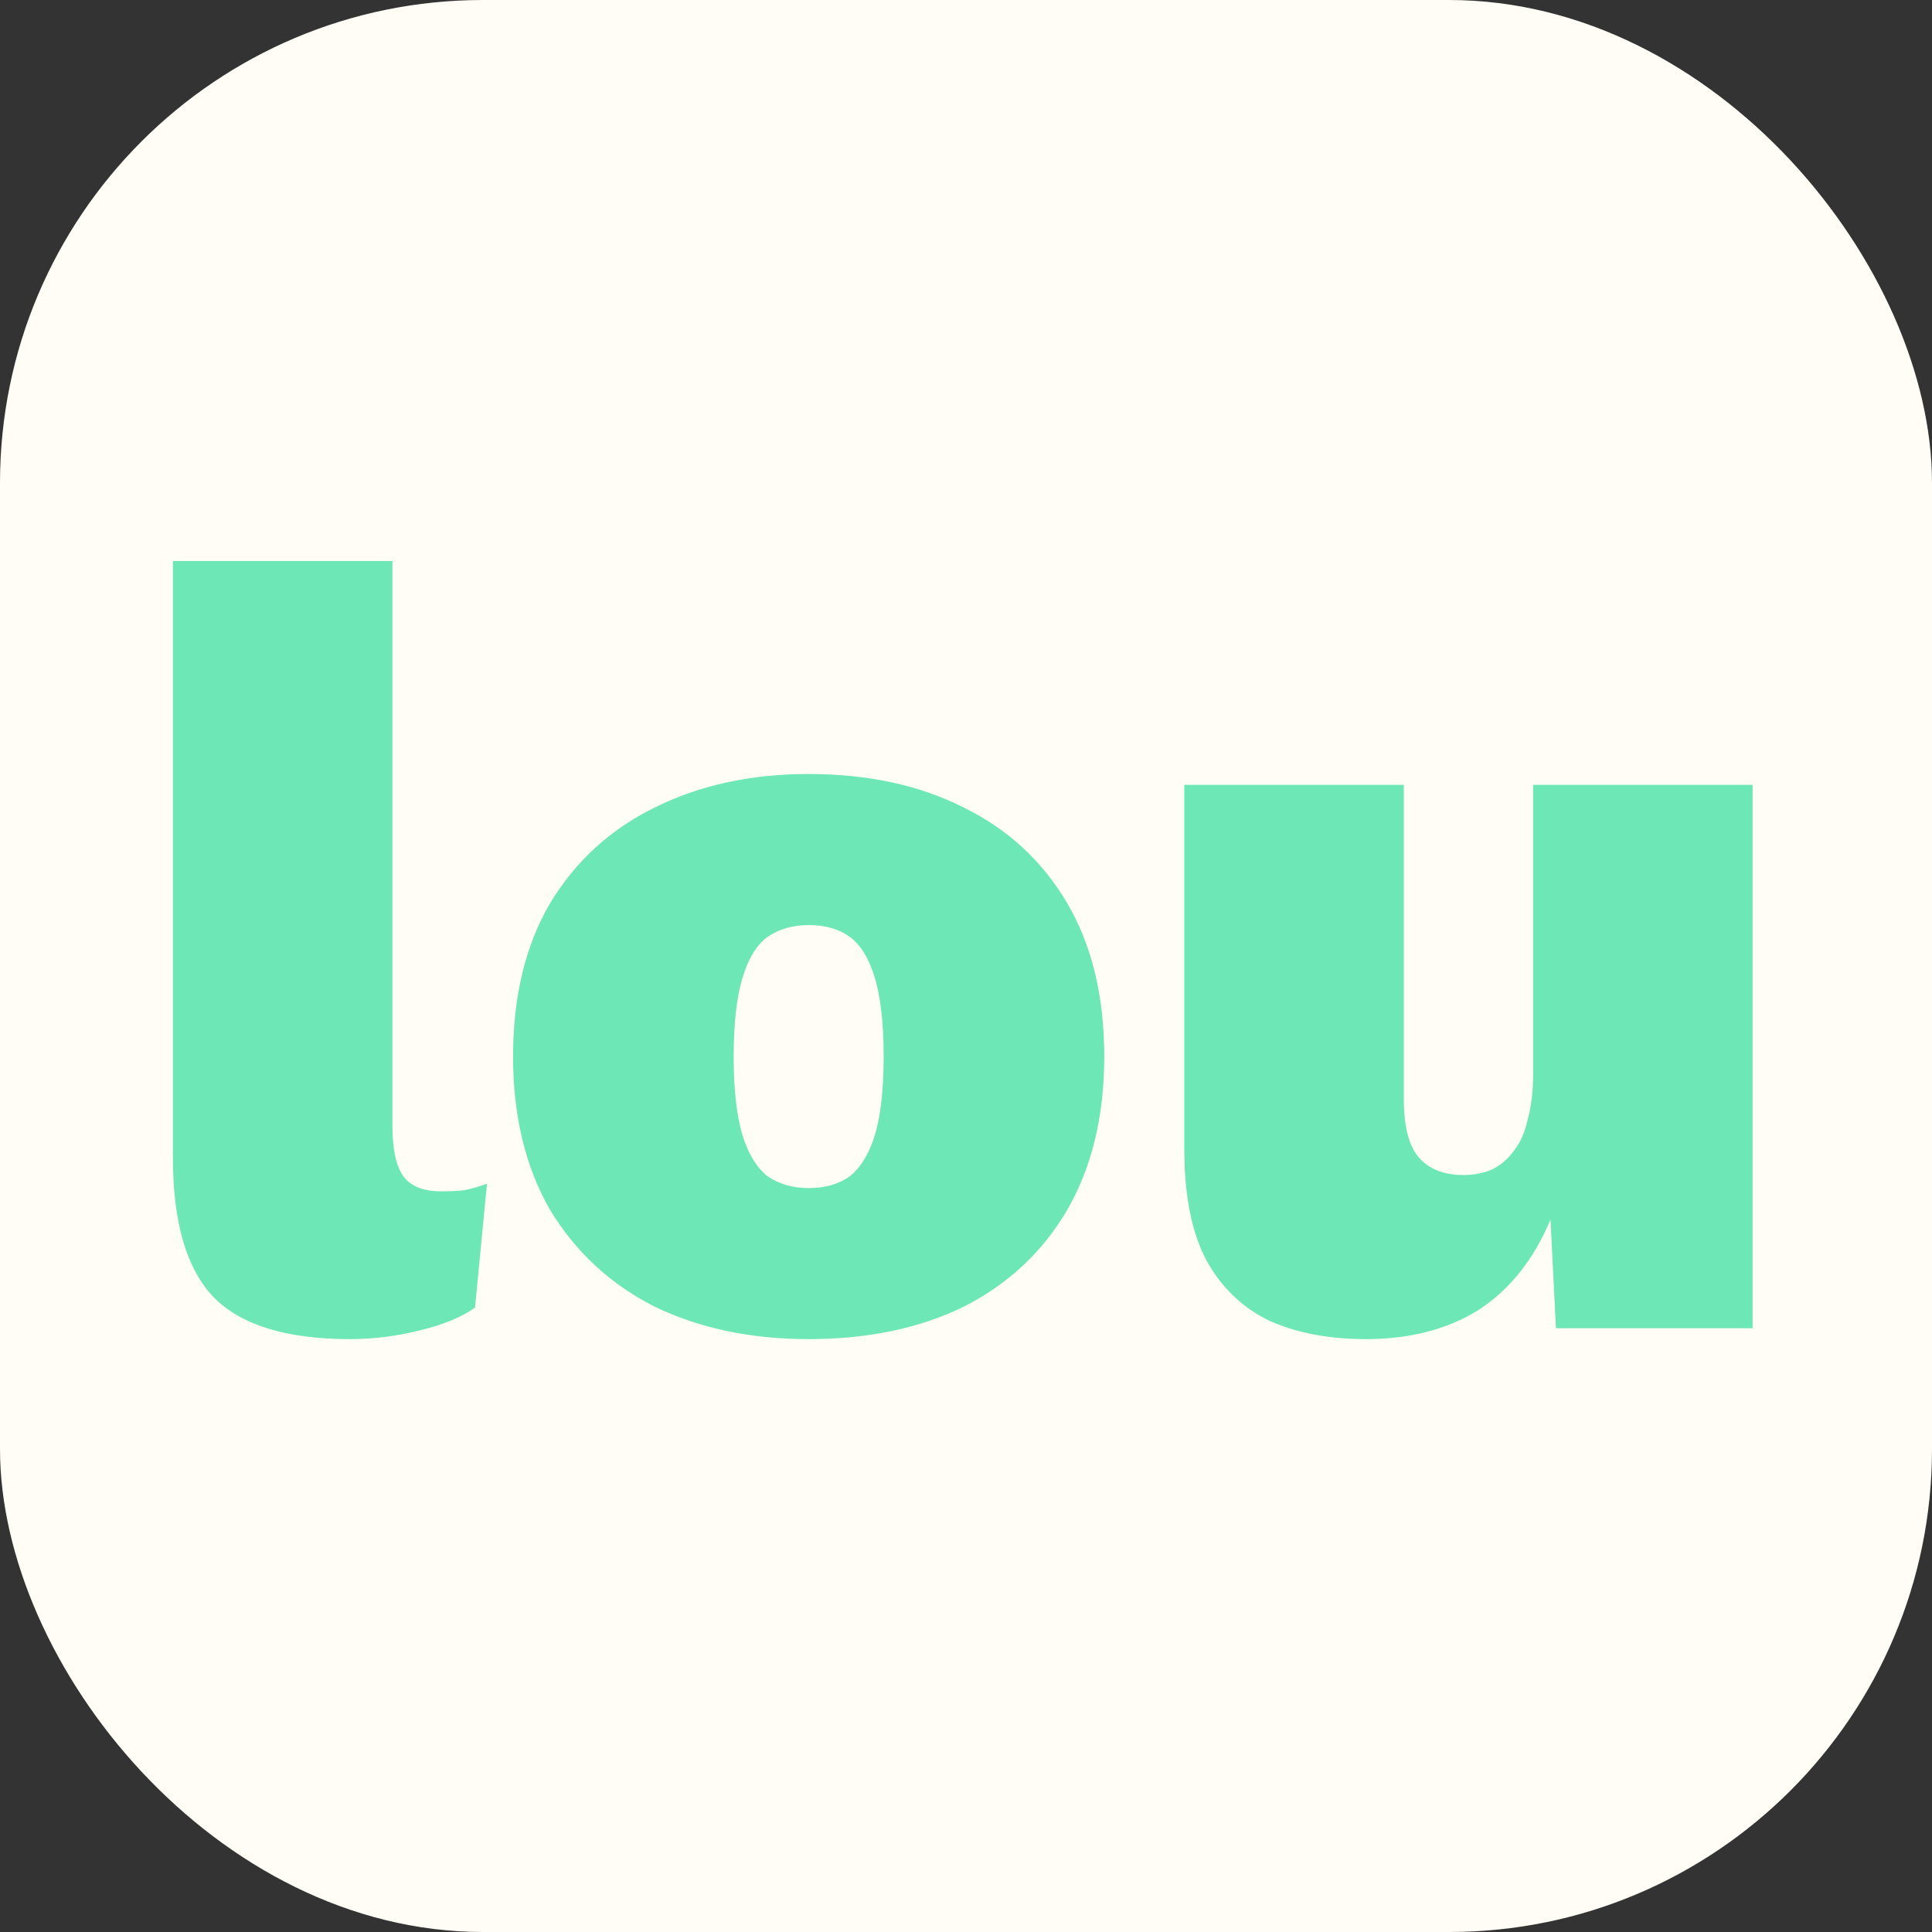 <svg width="32" height="32" viewBox="0 0 32 32" fill="none" xmlns="http://www.w3.org/2000/svg">
<rect x="0" y="0" width="32" height="32" fill="#333333" stroke="none"/>
<rect width="32" height="32" rx="8" fill="#FFFDF5"/>
<path d="M6.5 9.292V18.652C6.5 19.036 6.56 19.312 6.68 19.48C6.8 19.648 7.01 19.732 7.31 19.732C7.454 19.732 7.58 19.726 7.688 19.714C7.808 19.69 7.934 19.654 8.066 19.606L7.868 21.658C7.652 21.814 7.346 21.94 6.95 22.036C6.566 22.132 6.182 22.18 5.798 22.18C4.754 22.18 4.004 21.952 3.548 21.496C3.092 21.028 2.864 20.254 2.864 19.174V9.292H6.5ZM13.394 12.82C14.378 12.82 15.236 13.006 15.968 13.378C16.7 13.738 17.27 14.266 17.678 14.962C18.086 15.658 18.29 16.504 18.29 17.5C18.29 18.484 18.086 19.33 17.678 20.038C17.27 20.734 16.7 21.268 15.968 21.64C15.236 22 14.378 22.18 13.394 22.18C12.434 22.18 11.582 22 10.838 21.64C10.106 21.268 9.53 20.734 9.11 20.038C8.702 19.33 8.498 18.484 8.498 17.5C8.498 16.504 8.702 15.658 9.11 14.962C9.53 14.266 10.106 13.738 10.838 13.378C11.582 13.006 12.434 12.82 13.394 12.82ZM13.394 15.322C13.13 15.322 12.902 15.388 12.71 15.52C12.53 15.652 12.392 15.88 12.296 16.204C12.2 16.528 12.152 16.96 12.152 17.5C12.152 18.04 12.2 18.472 12.296 18.796C12.392 19.108 12.53 19.336 12.71 19.48C12.902 19.612 13.13 19.678 13.394 19.678C13.67 19.678 13.898 19.612 14.078 19.48C14.258 19.336 14.396 19.108 14.492 18.796C14.588 18.472 14.636 18.04 14.636 17.5C14.636 16.96 14.588 16.528 14.492 16.204C14.396 15.88 14.258 15.652 14.078 15.52C13.898 15.388 13.67 15.322 13.394 15.322ZM22.622 22.18C22.009 22.18 21.476 22.078 21.02 21.874C20.576 21.658 20.227 21.322 19.976 20.866C19.735 20.398 19.616 19.792 19.616 19.048V13H23.252V18.202C23.252 18.658 23.335 18.982 23.503 19.174C23.672 19.366 23.918 19.462 24.241 19.462C24.41 19.462 24.566 19.432 24.709 19.372C24.854 19.3 24.974 19.198 25.07 19.066C25.177 18.934 25.256 18.76 25.303 18.544C25.363 18.328 25.393 18.076 25.393 17.788V13H29.029V22H25.771L25.681 20.2C25.405 20.86 25.009 21.358 24.494 21.694C23.977 22.018 23.354 22.18 22.622 22.18Z" fill="#6EE7B7"/>
</svg>
